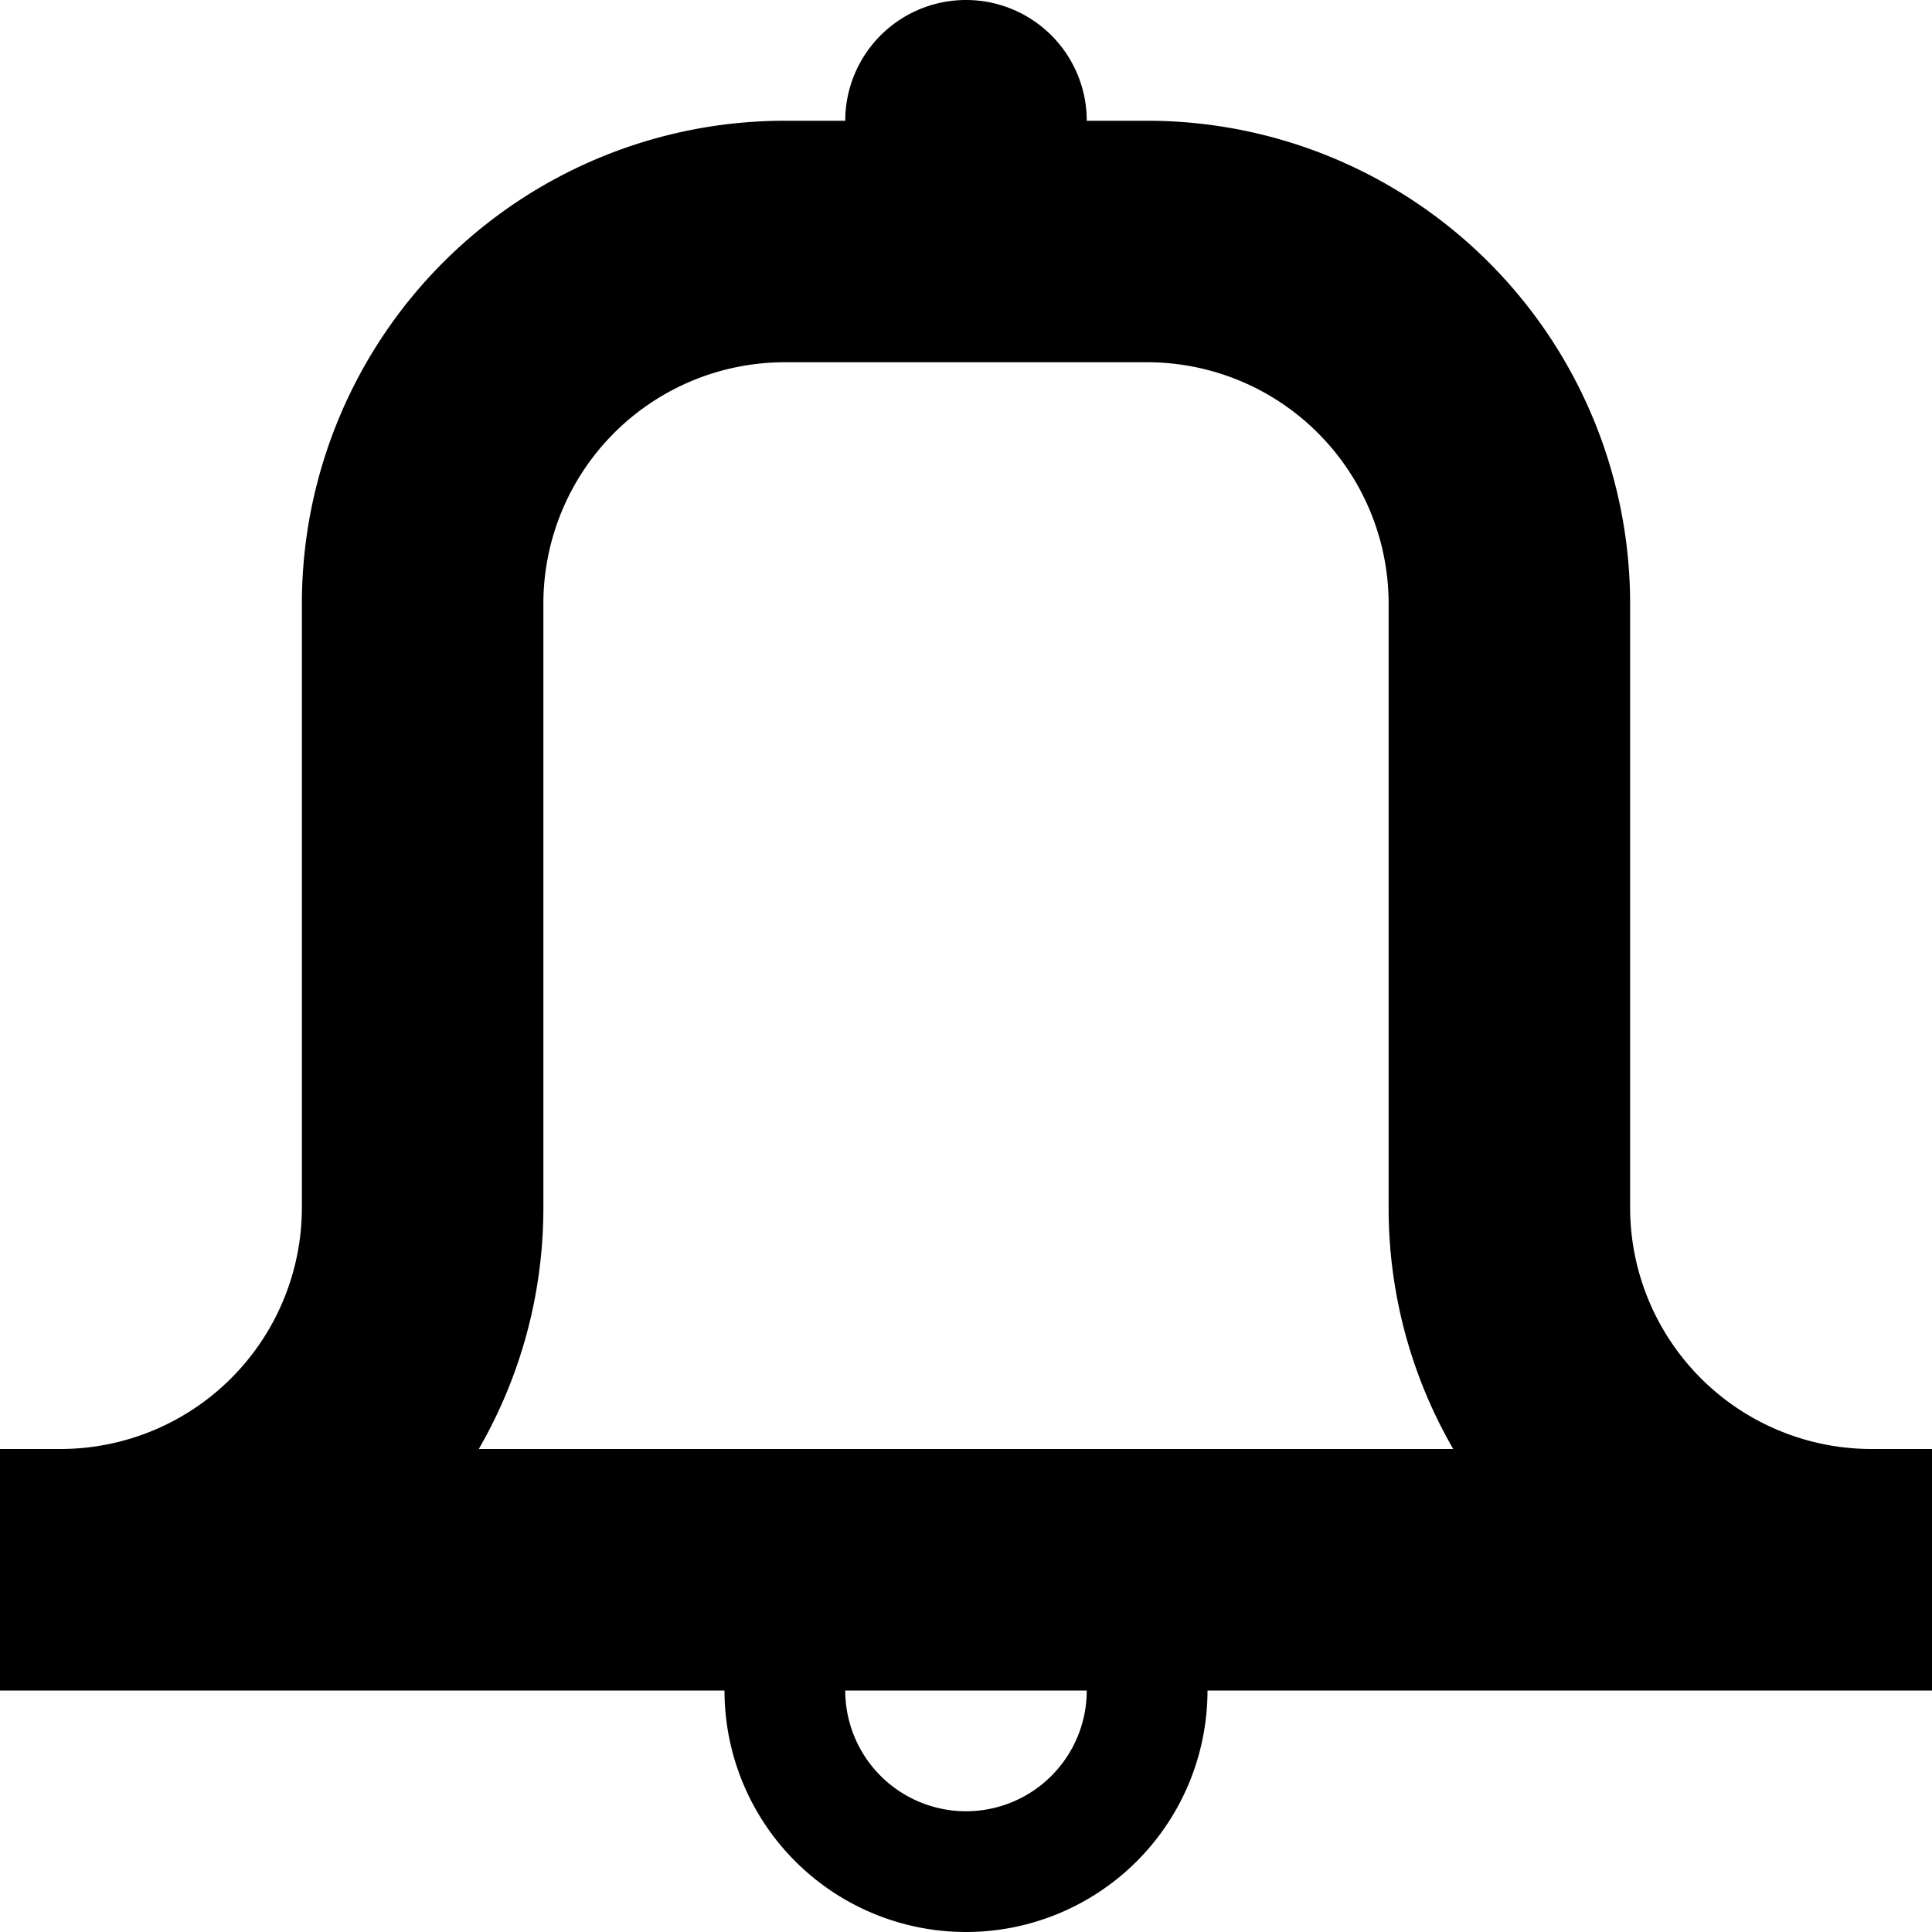 <svg viewBox="0 0 32 32" xmlns="http://www.w3.org/2000/svg"><path d="M12 28H0v-4h1a4 4 0 0 0 4-4V10a8 8 0 0 1 8-8h1a2 2 0 1 1 4 0h1a8 8 0 0 1 8 8v10a4 4 0 0 0 4 4h1v4H20a4 4 0 1 1-8 0zm2 0a2 2 0 1 0 4 0h-4zM9 10v10c0 1.457-.39 2.823-1.07 4h16.14A7.963 7.963 0 0 1 23 20V10a4 4 0 0 0-4-4h-6a4 4 0 0 0-4 4z"/></svg>